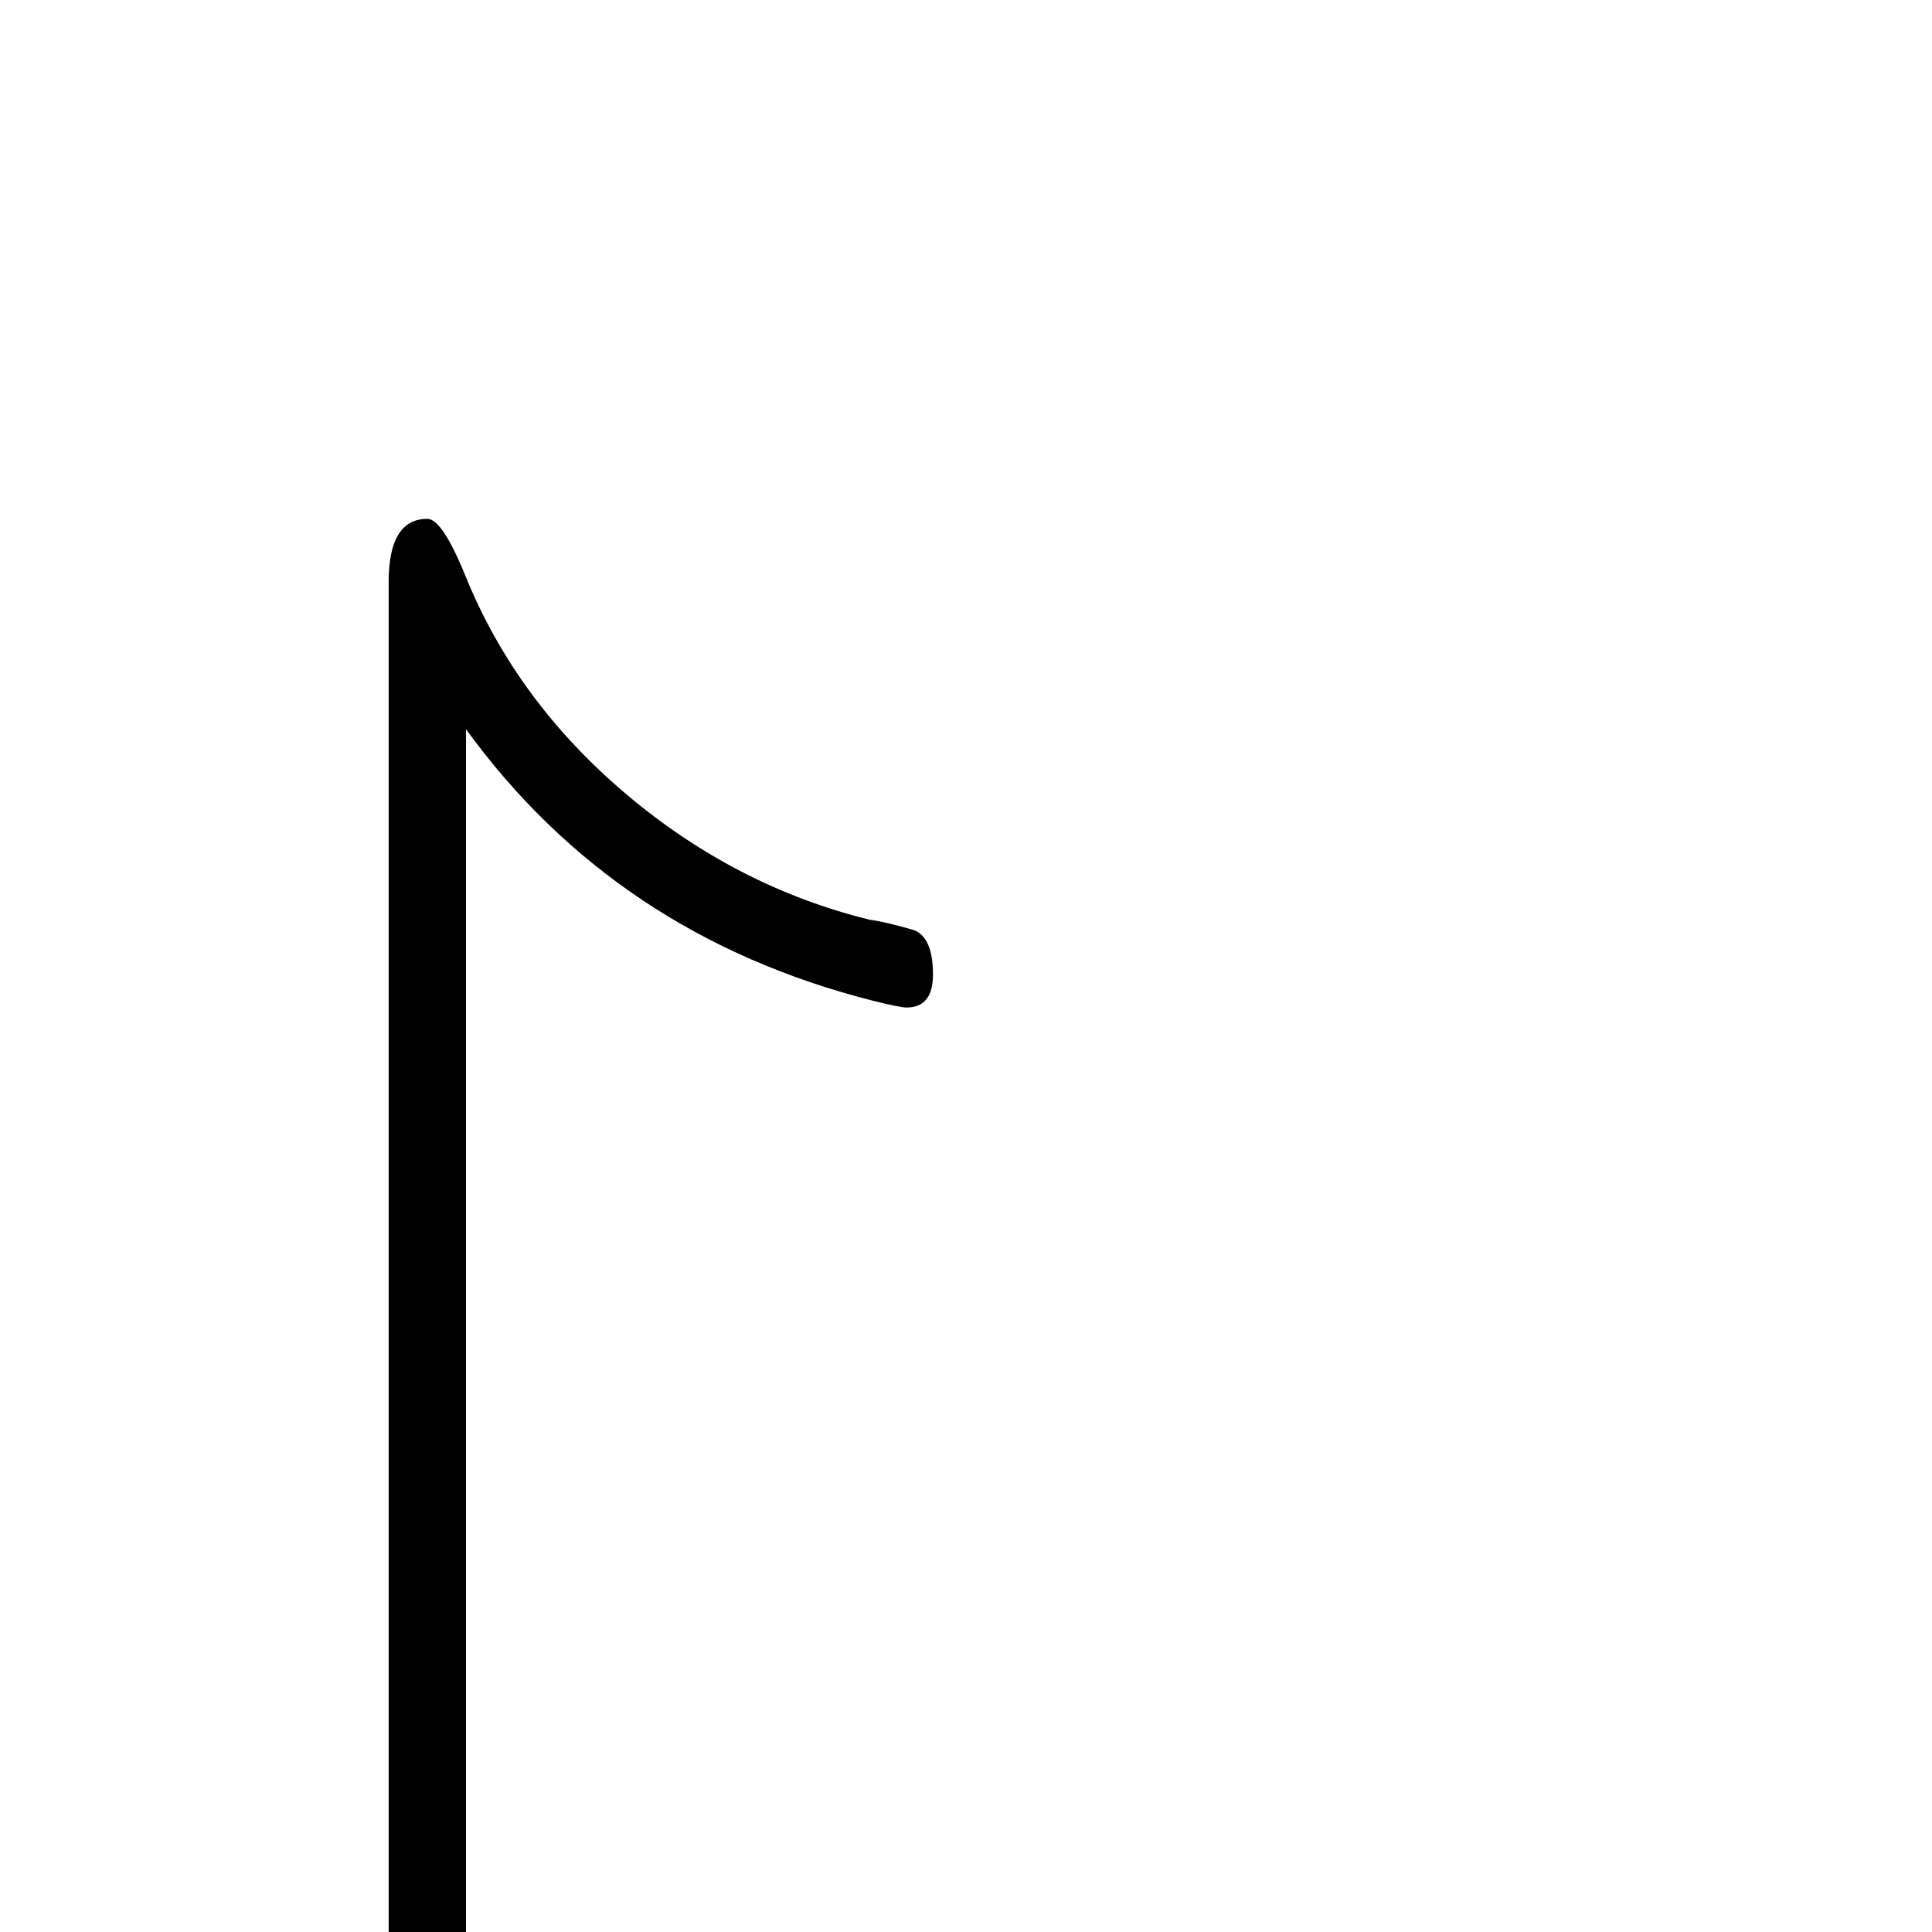 <?xml version="1.0" standalone="no"?>
<!DOCTYPE svg PUBLIC "-//W3C//DTD SVG 1.1//EN" "http://www.w3.org/Graphics/SVG/1.1/DTD/svg11.dtd" >
<svg viewBox="0 -442 2048 2048">
  <g transform="matrix(1 0 0 -1 0 1606)">
   <path fill="currentColor"
d="M989 1015q0 -35 -28 -35q-7 0 -35 7q-273 69 -432 288v-1554q0 -39 -41 -39t-41 39v1710q0 67 41 67q16 0 41 -62q54 -132 170 -230t258 -133q16 -2 47 -11q20 -8 20 -47z" />
  </g>

</svg>
